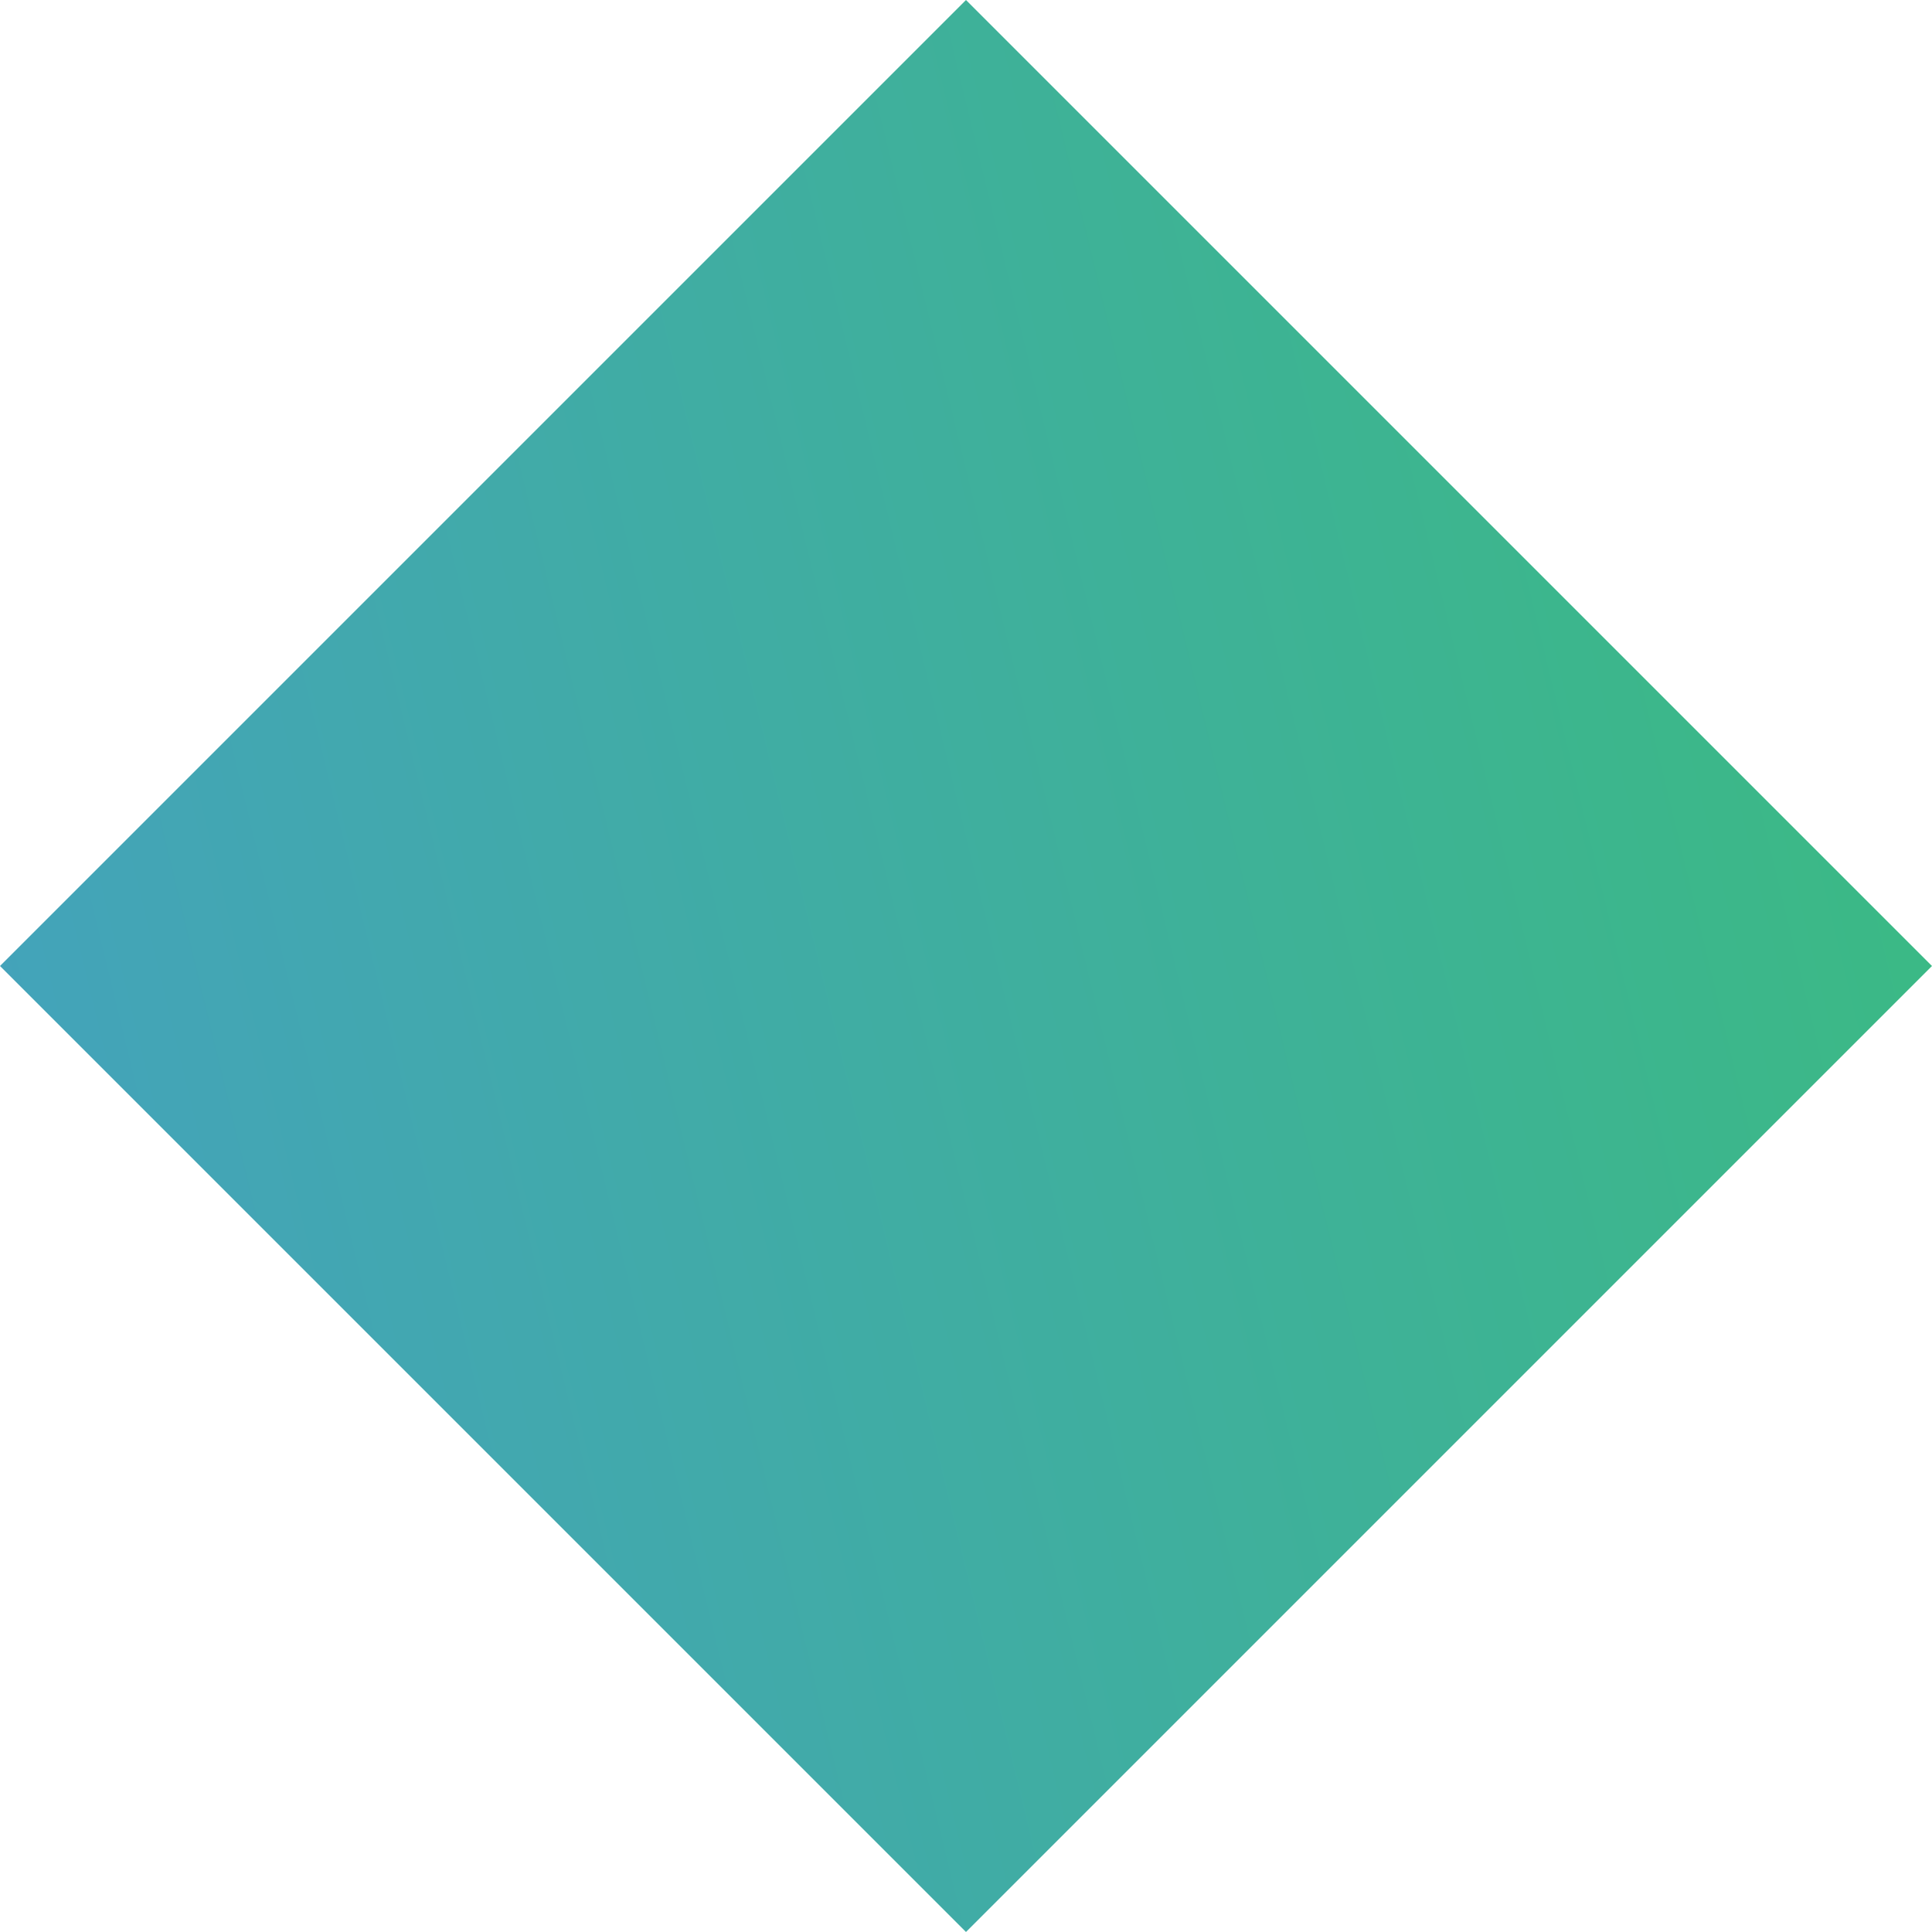 <svg xmlns="http://www.w3.org/2000/svg" xmlns:xlink="http://www.w3.org/1999/xlink" width="16.77" height="16.77" viewBox="0 0 16.77 16.77">
  <defs>
    <linearGradient id="linear-gradient" x1="-0.475" y1="0.03" x2="1.456" y2="1.207" gradientUnits="objectBoundingBox">
      <stop offset="0" stop-color="#469dc9"/>
      <stop offset="1" stop-color="#38c172"/>
    </linearGradient>
  </defs>
  <path id="Icon_awesome-square-full" data-name="Icon awesome-square-full" d="M11.858,11.858H0V0H11.858Z" transform="translate(0 8.385) rotate(-45)" fill="url(#linear-gradient)"/>
</svg>
